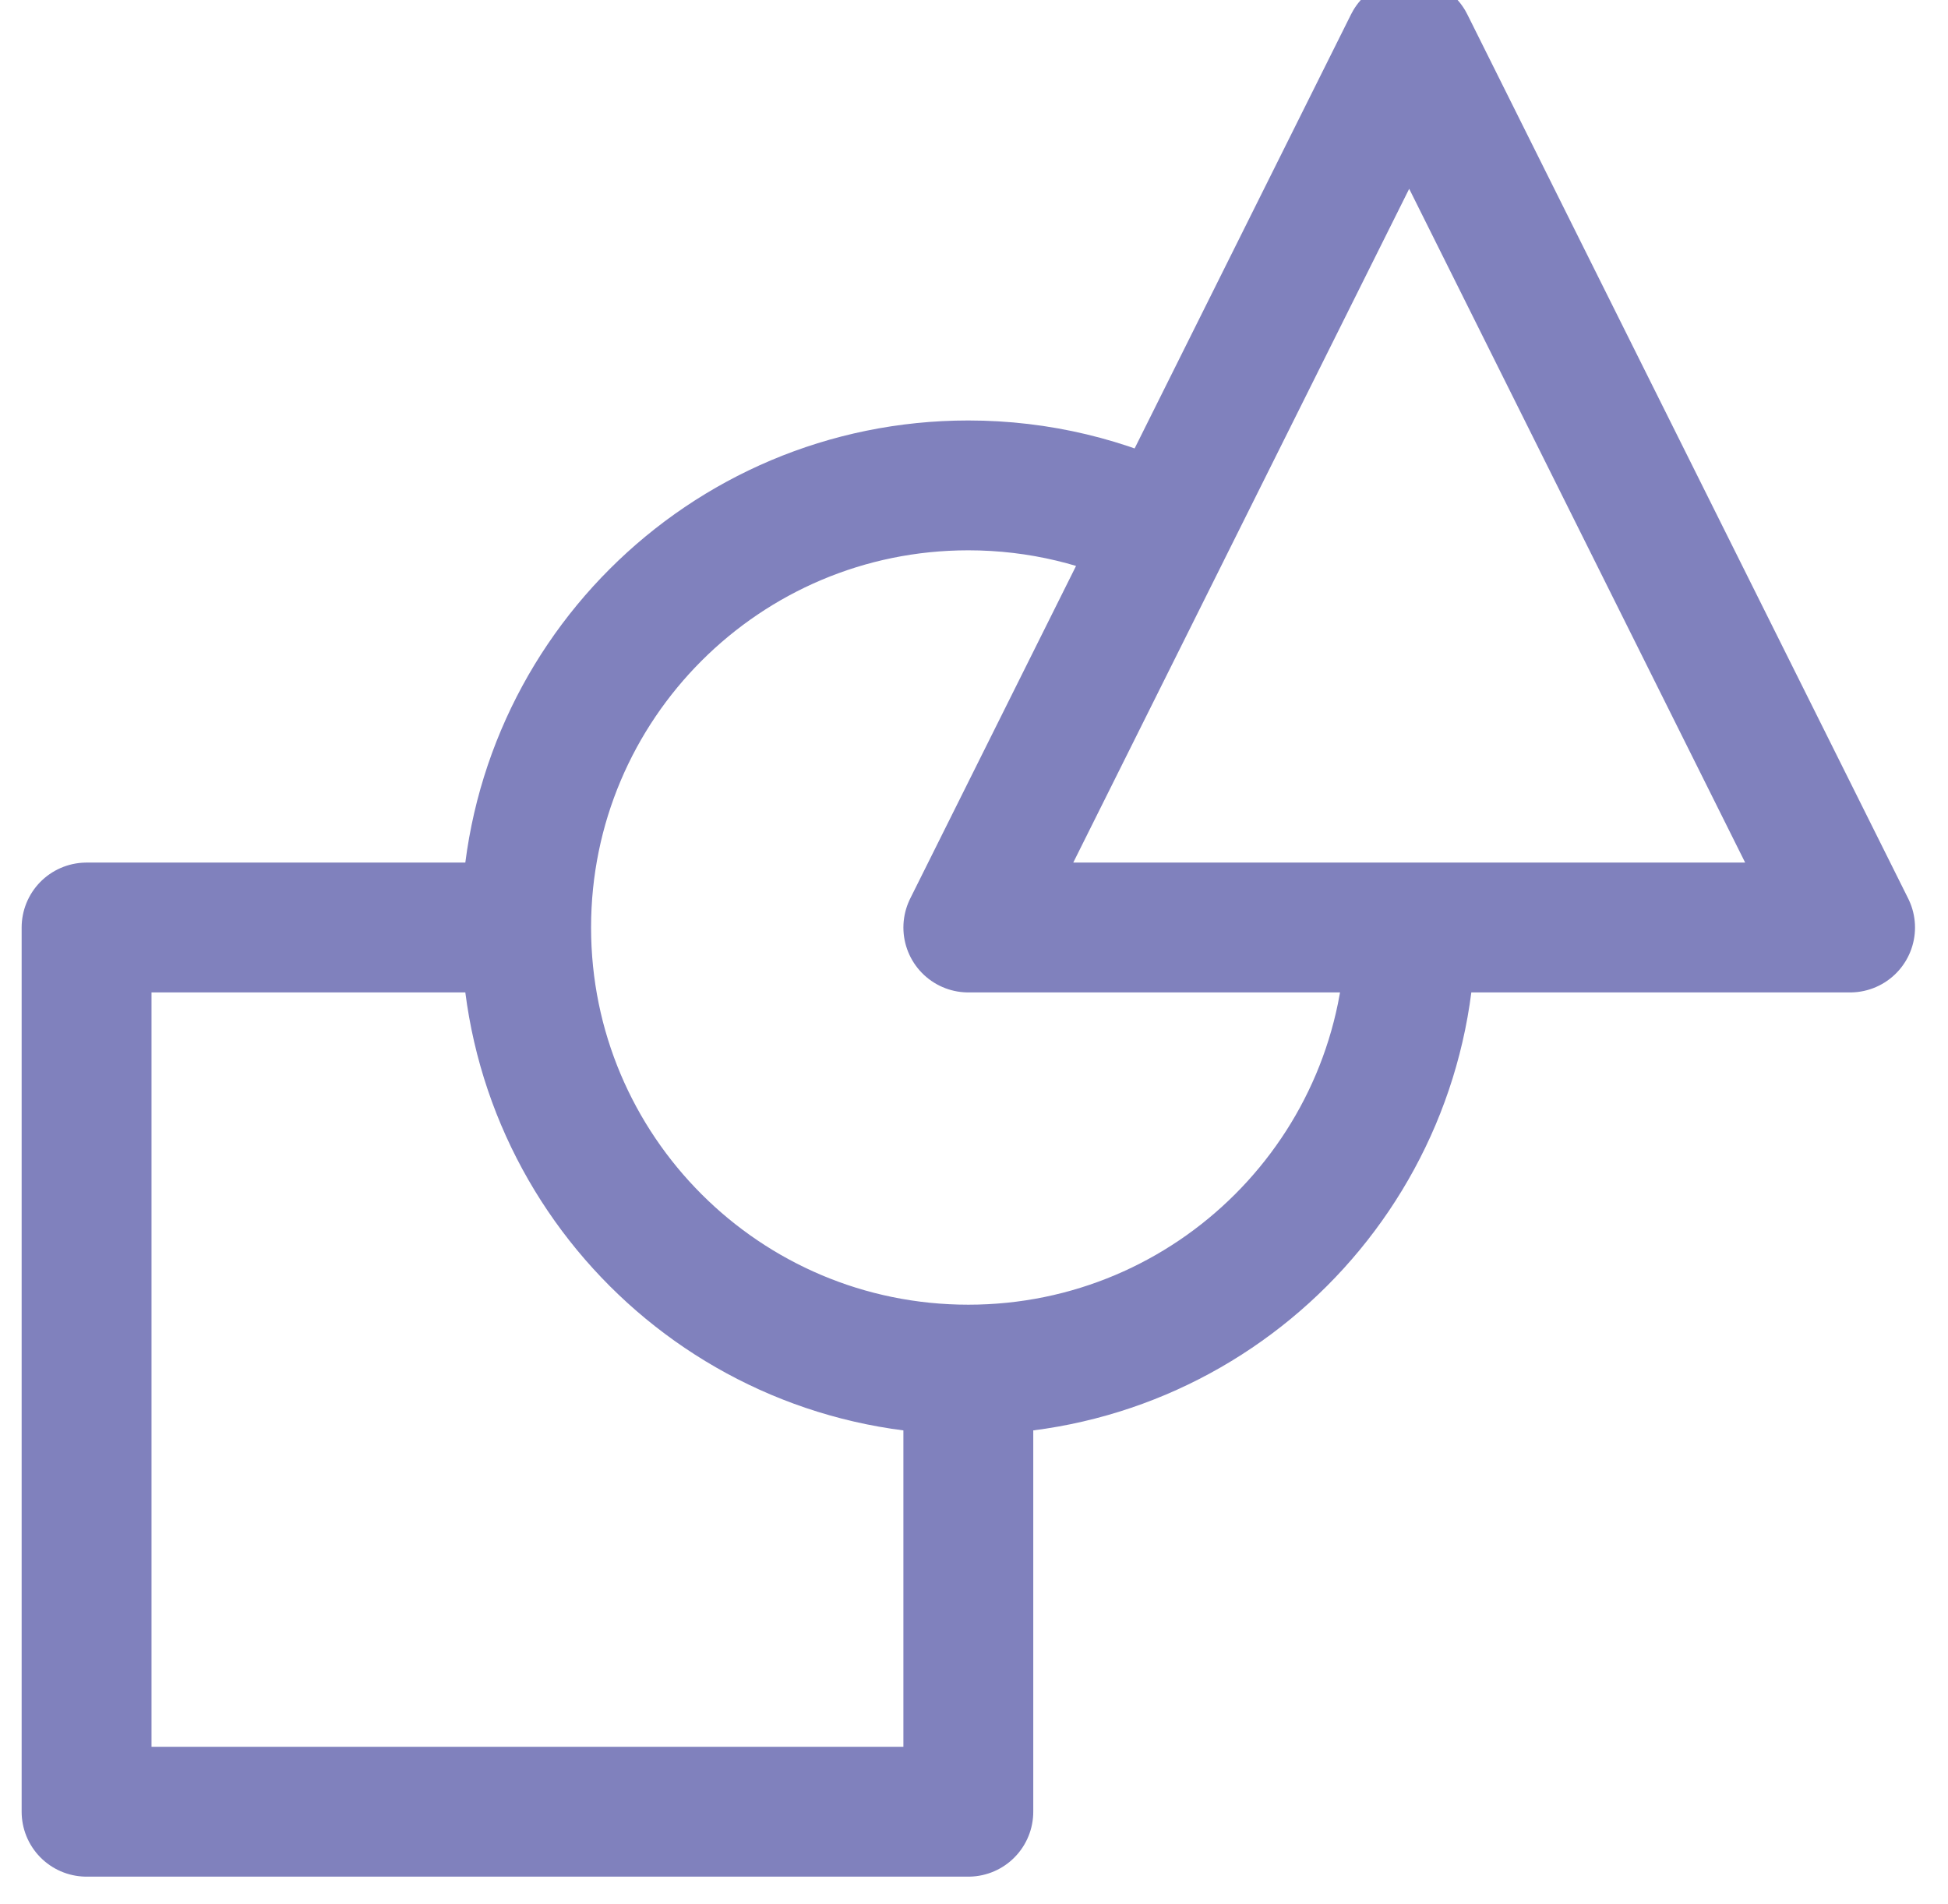 <svg width="45" height="44" viewBox="0 0 45 44" fill="none" xmlns="http://www.w3.org/2000/svg">
<path fill-rule="evenodd" clip-rule="evenodd" d="M22.369 11.215C24.007 11.215 25.555 11.601 26.927 12.287L22.369 21.43H32.584C32.584 27.072 28.01 31.645 22.369 31.645C16.727 31.645 12.154 27.072 12.154 21.43C12.154 15.789 16.727 11.215 22.369 11.215ZM2 21.43H12.154C12.154 27.072 16.727 31.645 22.369 31.645V41.86H2V21.43V21.43ZM32.553 1L42.738 21.43H22.369L32.553 1V1Z" stroke="#8081BD" stroke-width="3" stroke-miterlimit="22.926" stroke-linecap="round" stroke-linejoin="round"/>
</svg>

